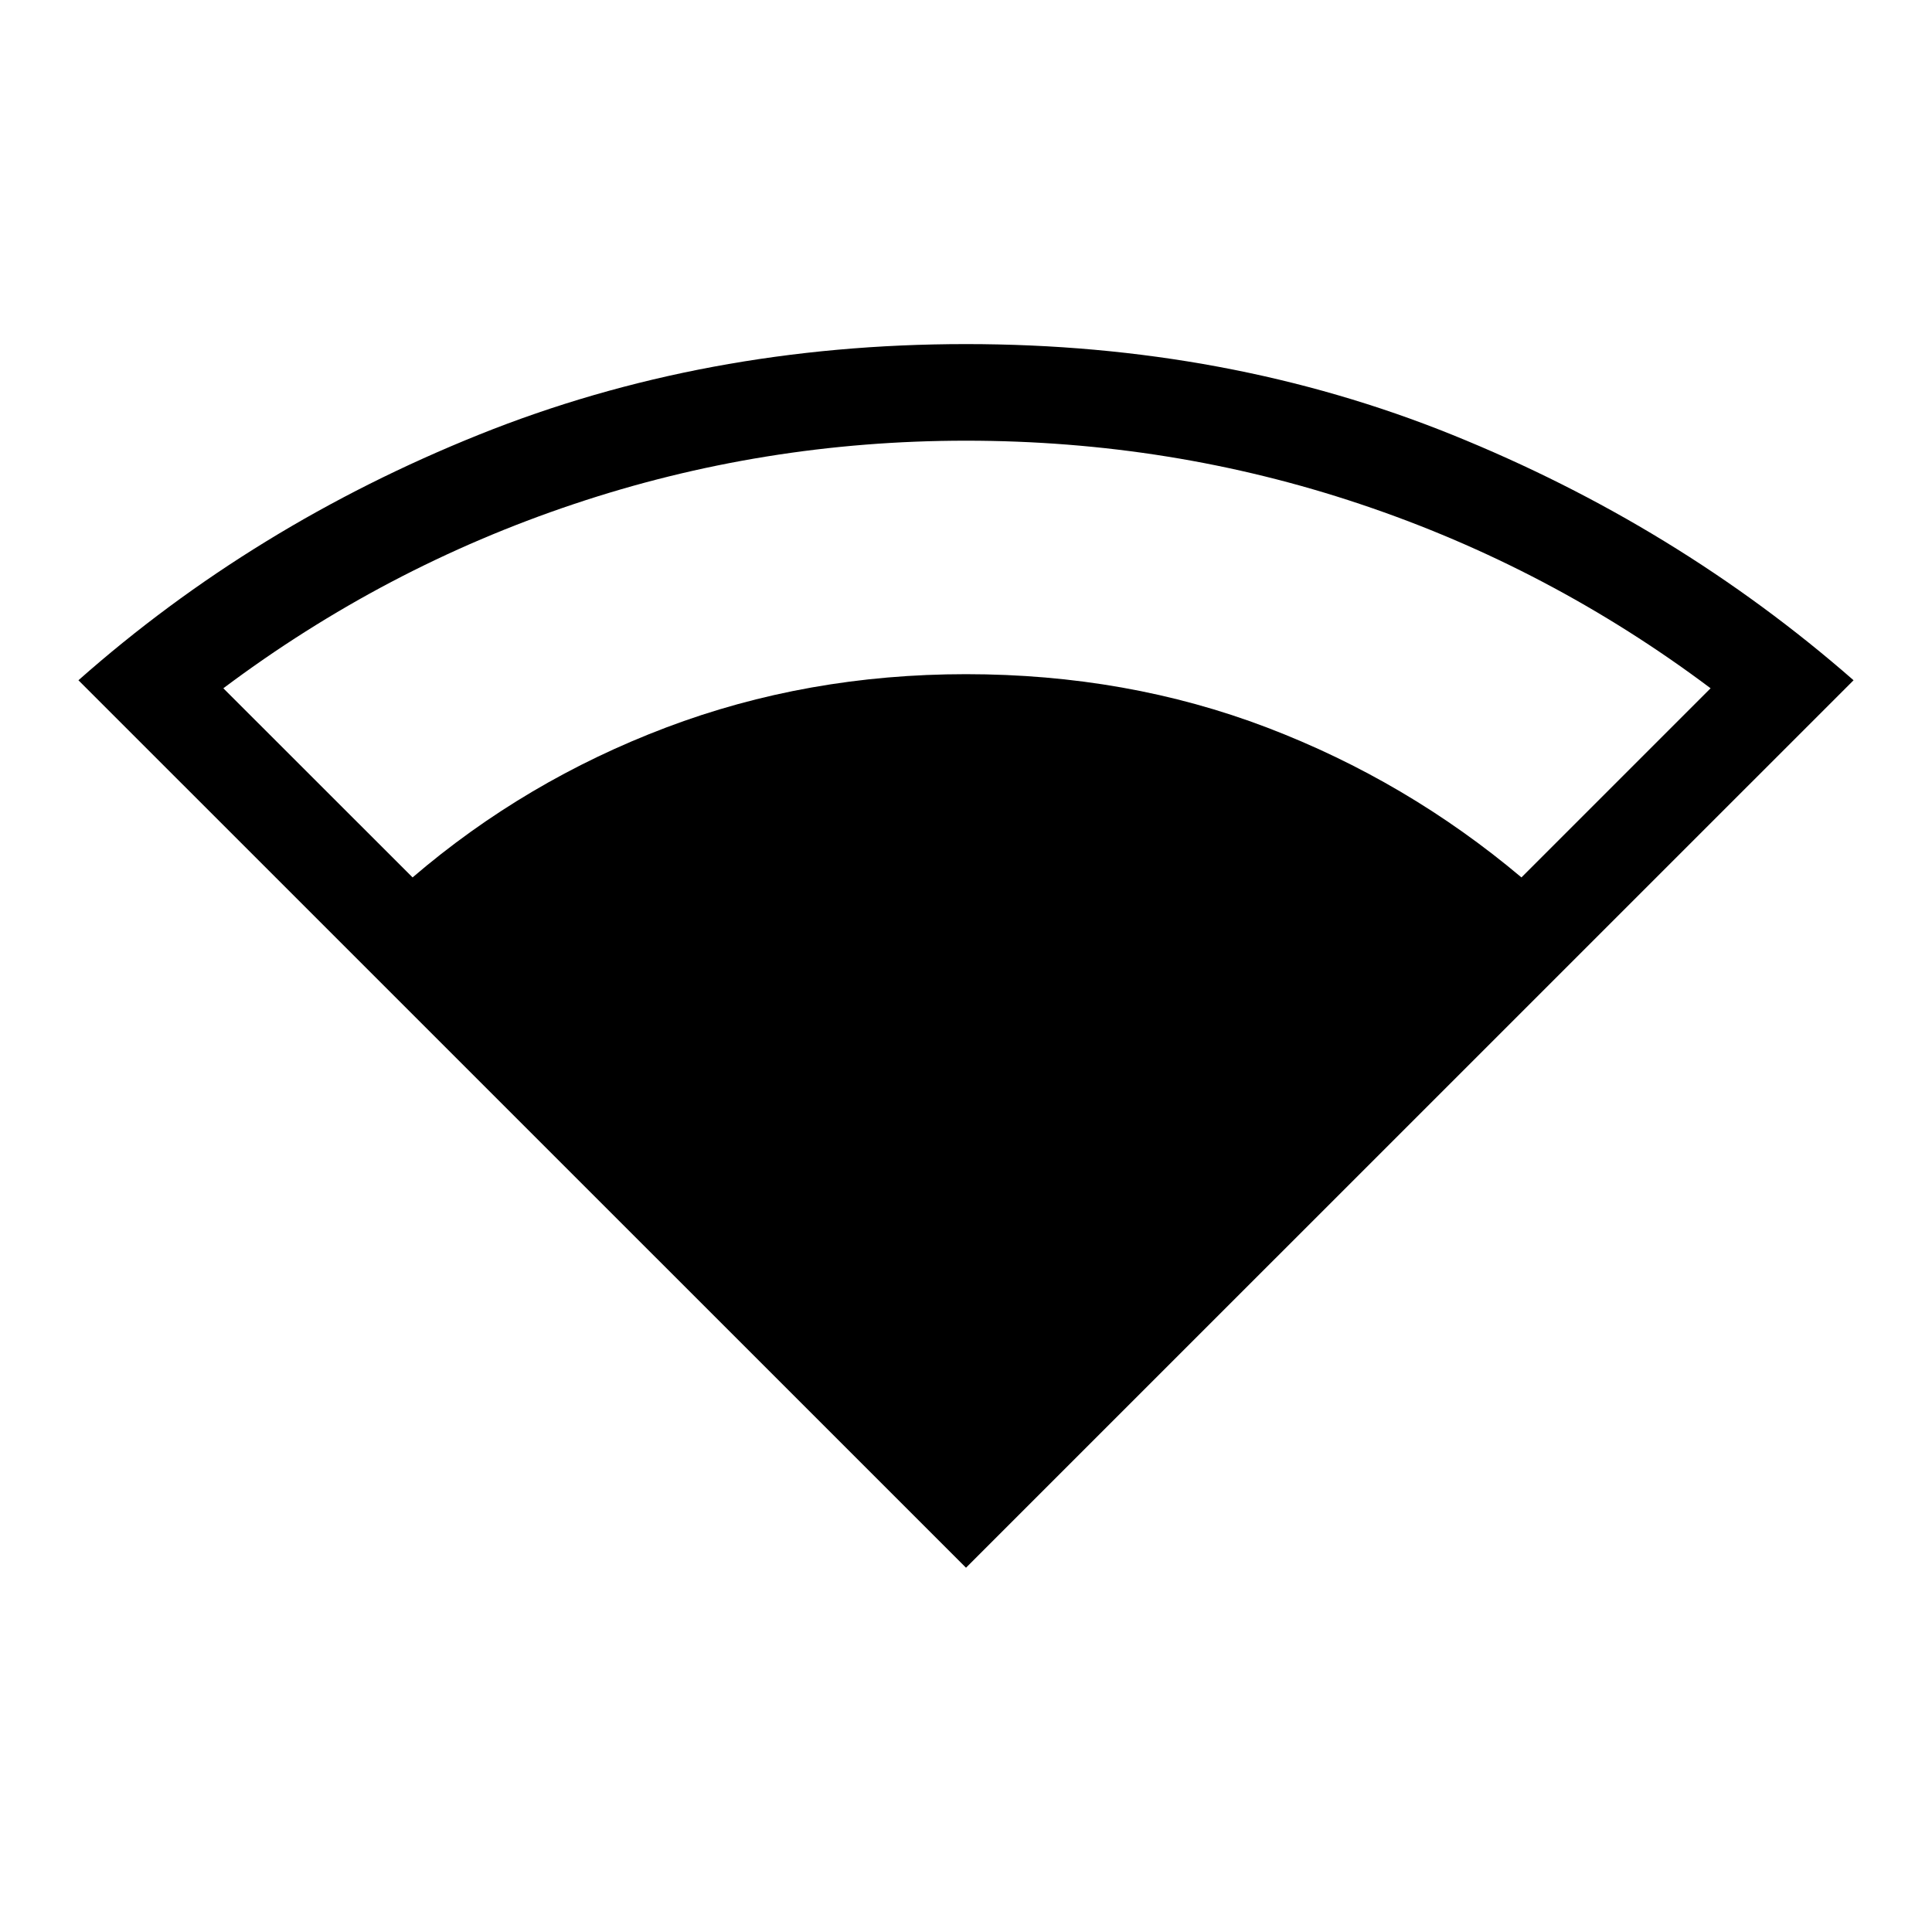 <svg xmlns="http://www.w3.org/2000/svg" height="20" width="20"><path d="M10 16.229.812 7.042Q2.625 5.438 4.958 4.5 7.292 3.562 10 3.562q2.708 0 5.031.938 2.323.938 4.157 2.542ZM4.271 9.083q1.167-1 2.625-1.552T10 6.979q1.667 0 3.115.552 1.447.552 2.635 1.552l1.958-1.958q-1.666-1.25-3.625-1.906-1.958-.657-4.083-.657-2.104 0-4.062.657-1.959.656-3.626 1.906Z"/></svg>
